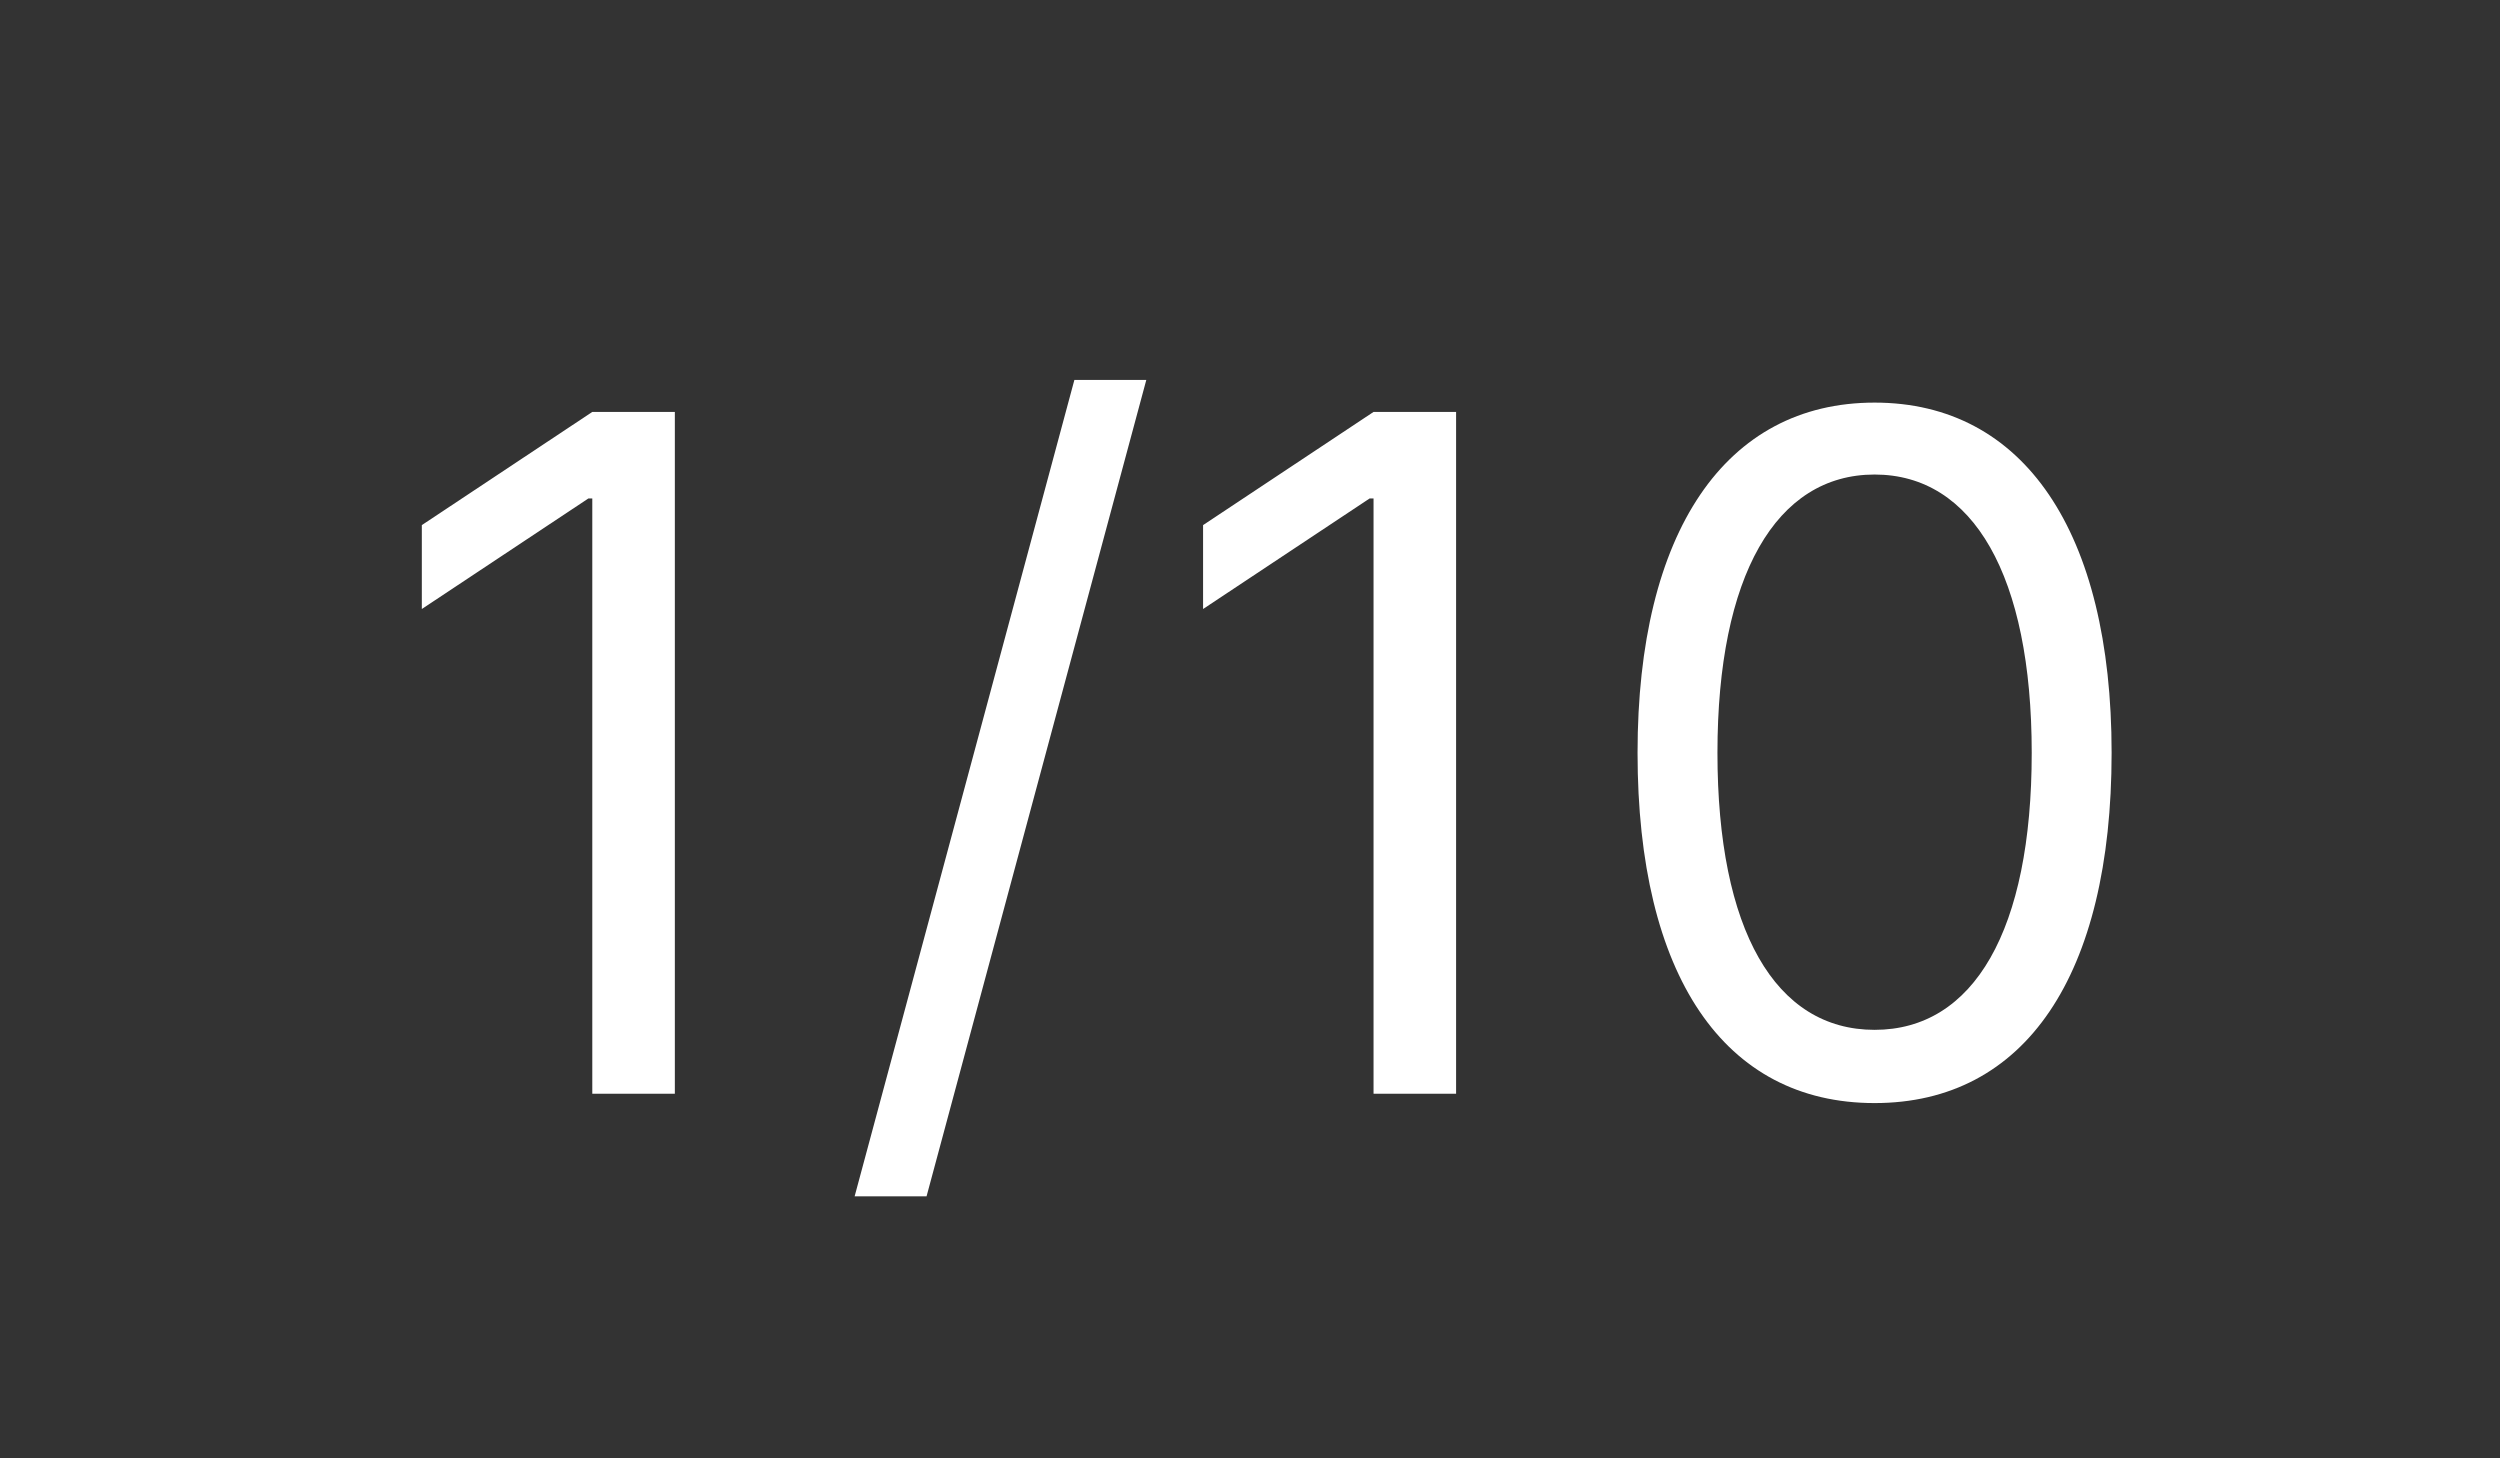 <svg width="48" height="28" viewBox="0 0 48 28" fill="none" xmlns="http://www.w3.org/2000/svg">
<rect x="0" y="0" width="48" height="28" fill="#333333" stroke="none"/>
<path d="M22.009 7.295H20.628L16.409 22.969H17.79L22.009 7.295Z" fill="white"/>
<path d="M27.957 7.909H26.372L23.099 10.082V11.693L26.296 9.571H26.372V21H27.957V7.909ZM35.992 21.179C38.881 21.179 40.543 18.731 40.543 14.454C40.543 10.21 38.856 7.73 35.992 7.73C33.129 7.73 31.441 10.21 31.441 14.454C31.441 18.731 33.103 21.179 35.992 21.179ZM35.992 19.773C34.087 19.773 32.975 17.861 32.975 14.454C32.975 11.054 34.1 9.111 35.992 9.111C37.884 9.111 39.009 11.054 39.009 14.454C39.009 17.861 37.897 19.773 35.992 19.773Z" fill="white"/>
<path d="M12.957 7.909H11.372L8.099 10.082V11.693L11.296 9.571H11.372V21H12.957V7.909Z" fill="white"/>
</svg>
